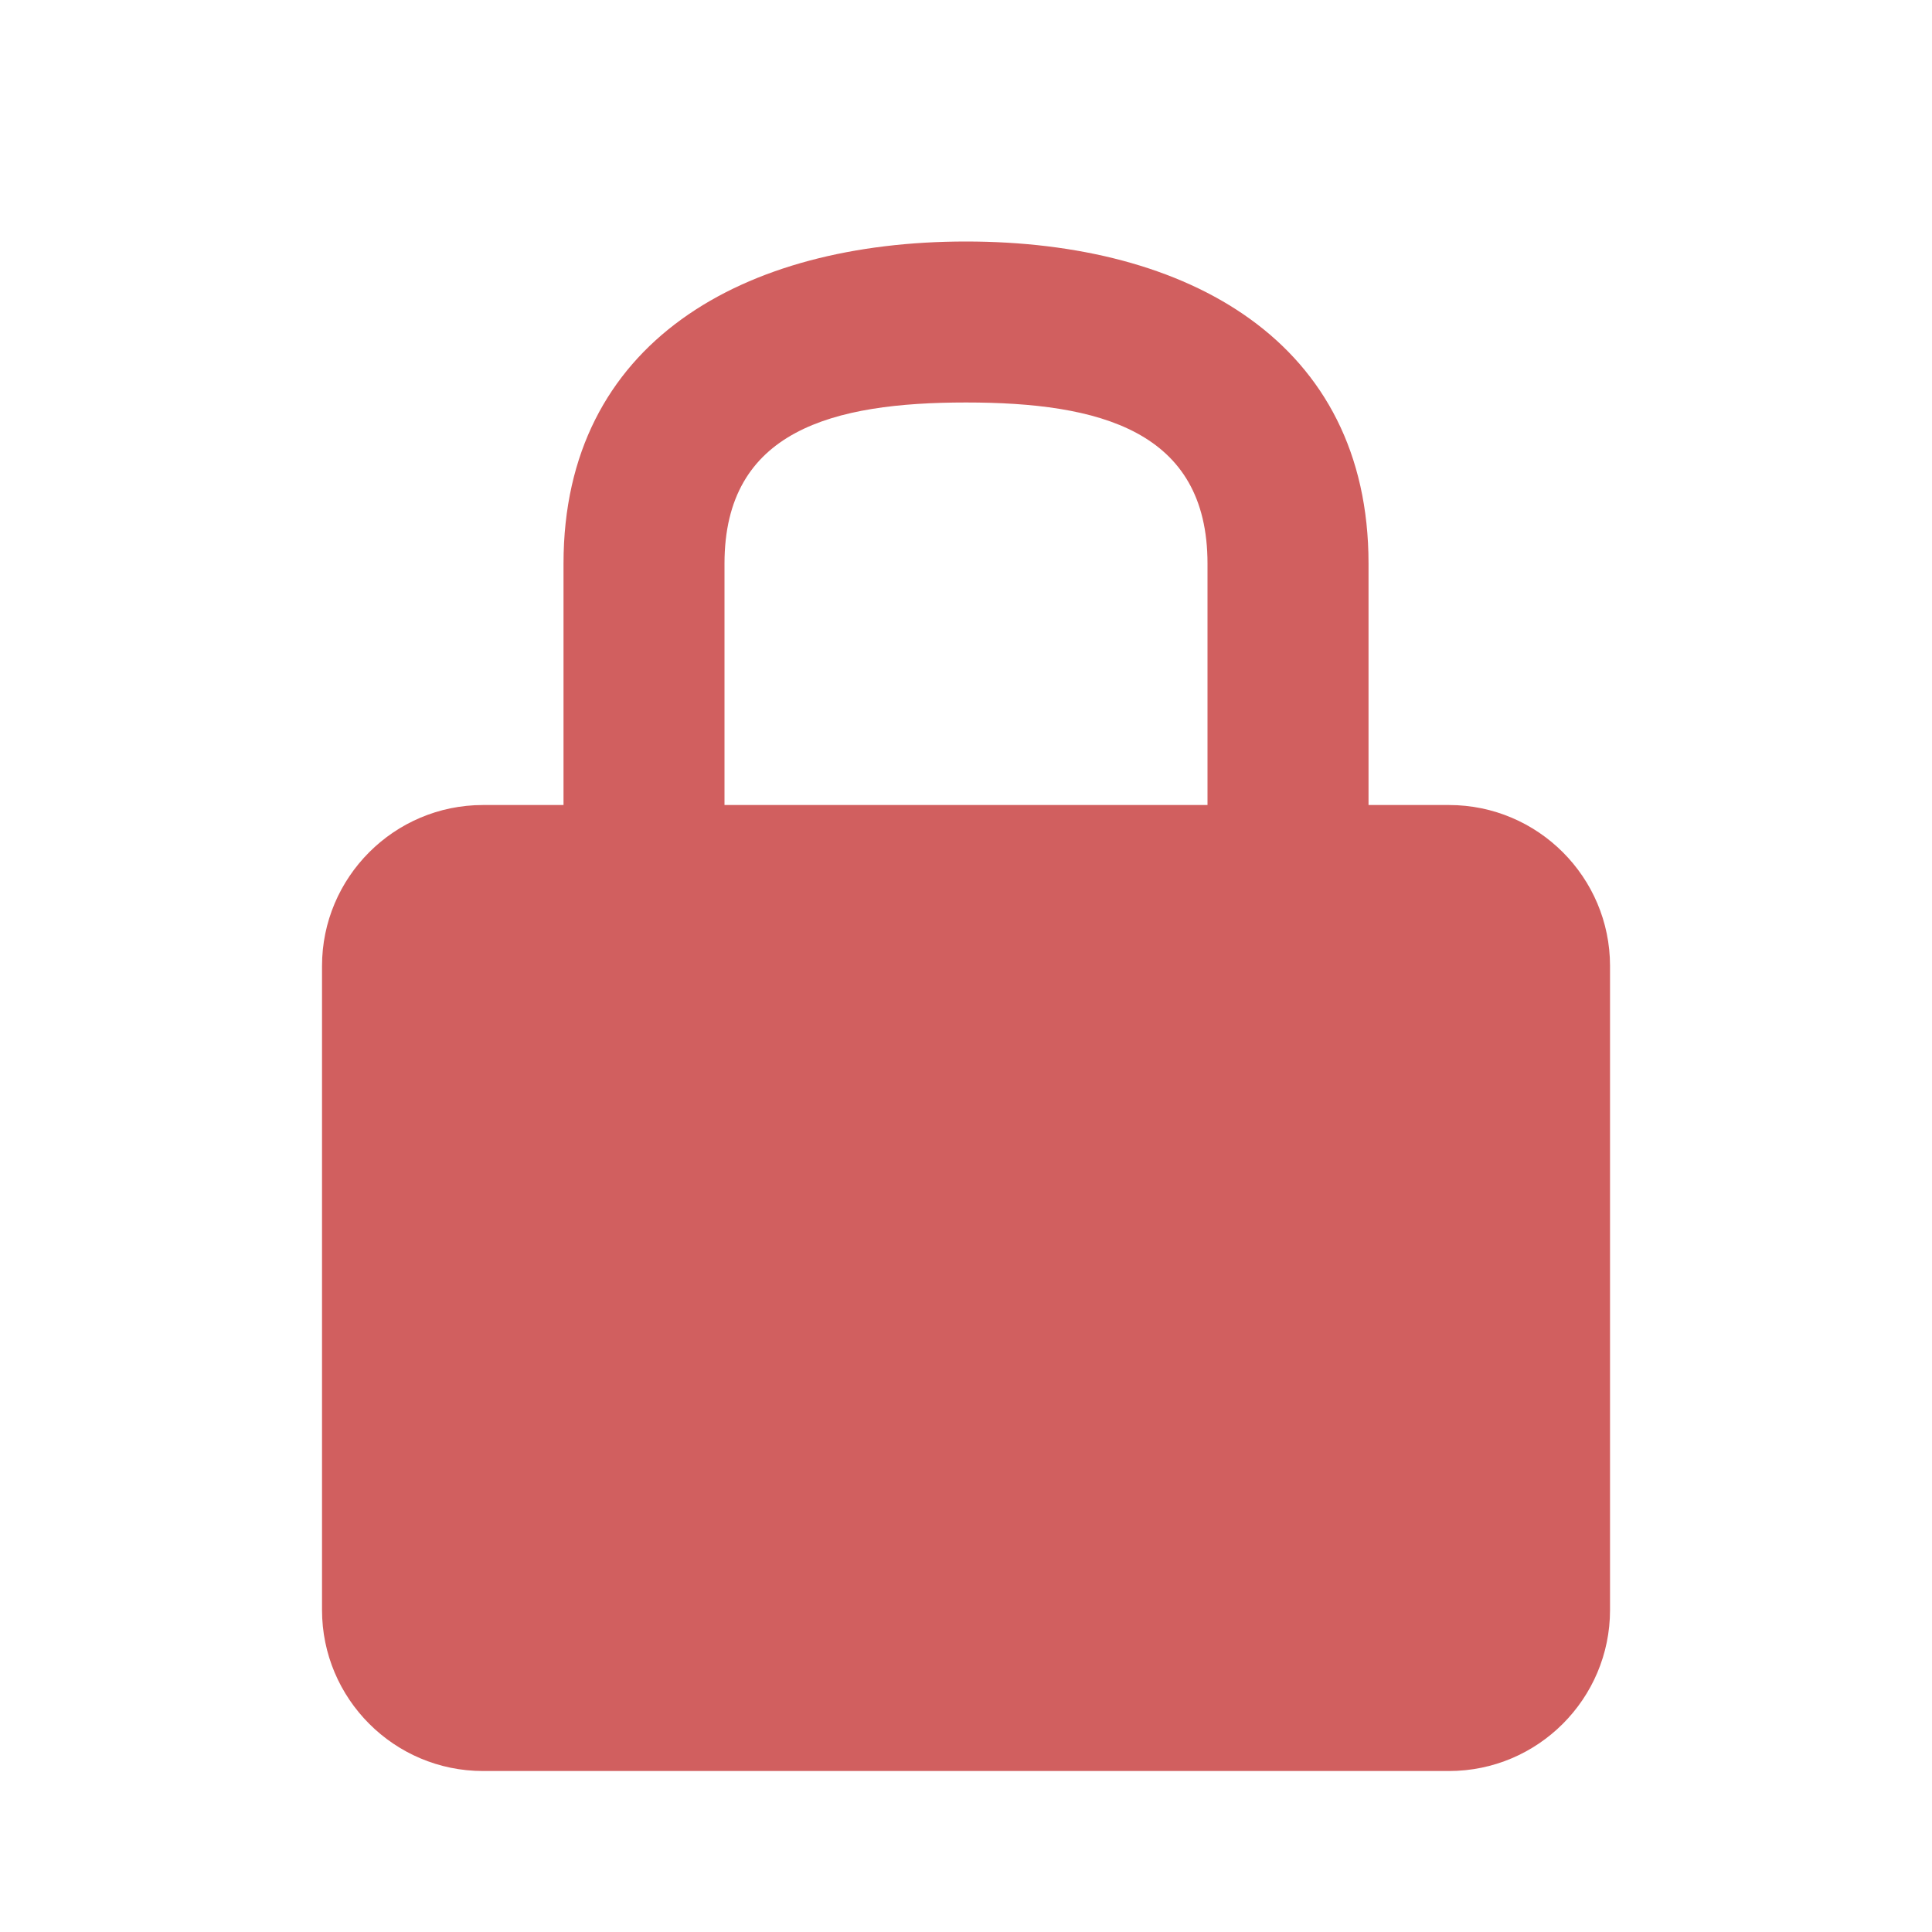 <svg width="40" height="40" viewBox="0 0 40 40" fill="none" xmlns="http://www.w3.org/2000/svg">
<g opacity="0.7">
<path d="M33.334 20C33.334 18.162 31.839 16.667 30 16.667H28.334V11.667C28.334 7.072 24.595 5 20 5C15.405 5 11.667 7.072 11.667 11.667V16.667H10C8.162 16.667 6.667 18.162 6.667 20V33.333C6.667 35.172 8.162 36.667 10 36.667H30C31.839 36.667 33.334 35.172 33.334 33.333V20ZM15 11.667C15 8.91 17.244 8.333 20 8.333C22.757 8.333 25 8.91 25 11.667V16.667H15V11.667Z" fill="#BE1B1B"/>
</g>
</svg>
